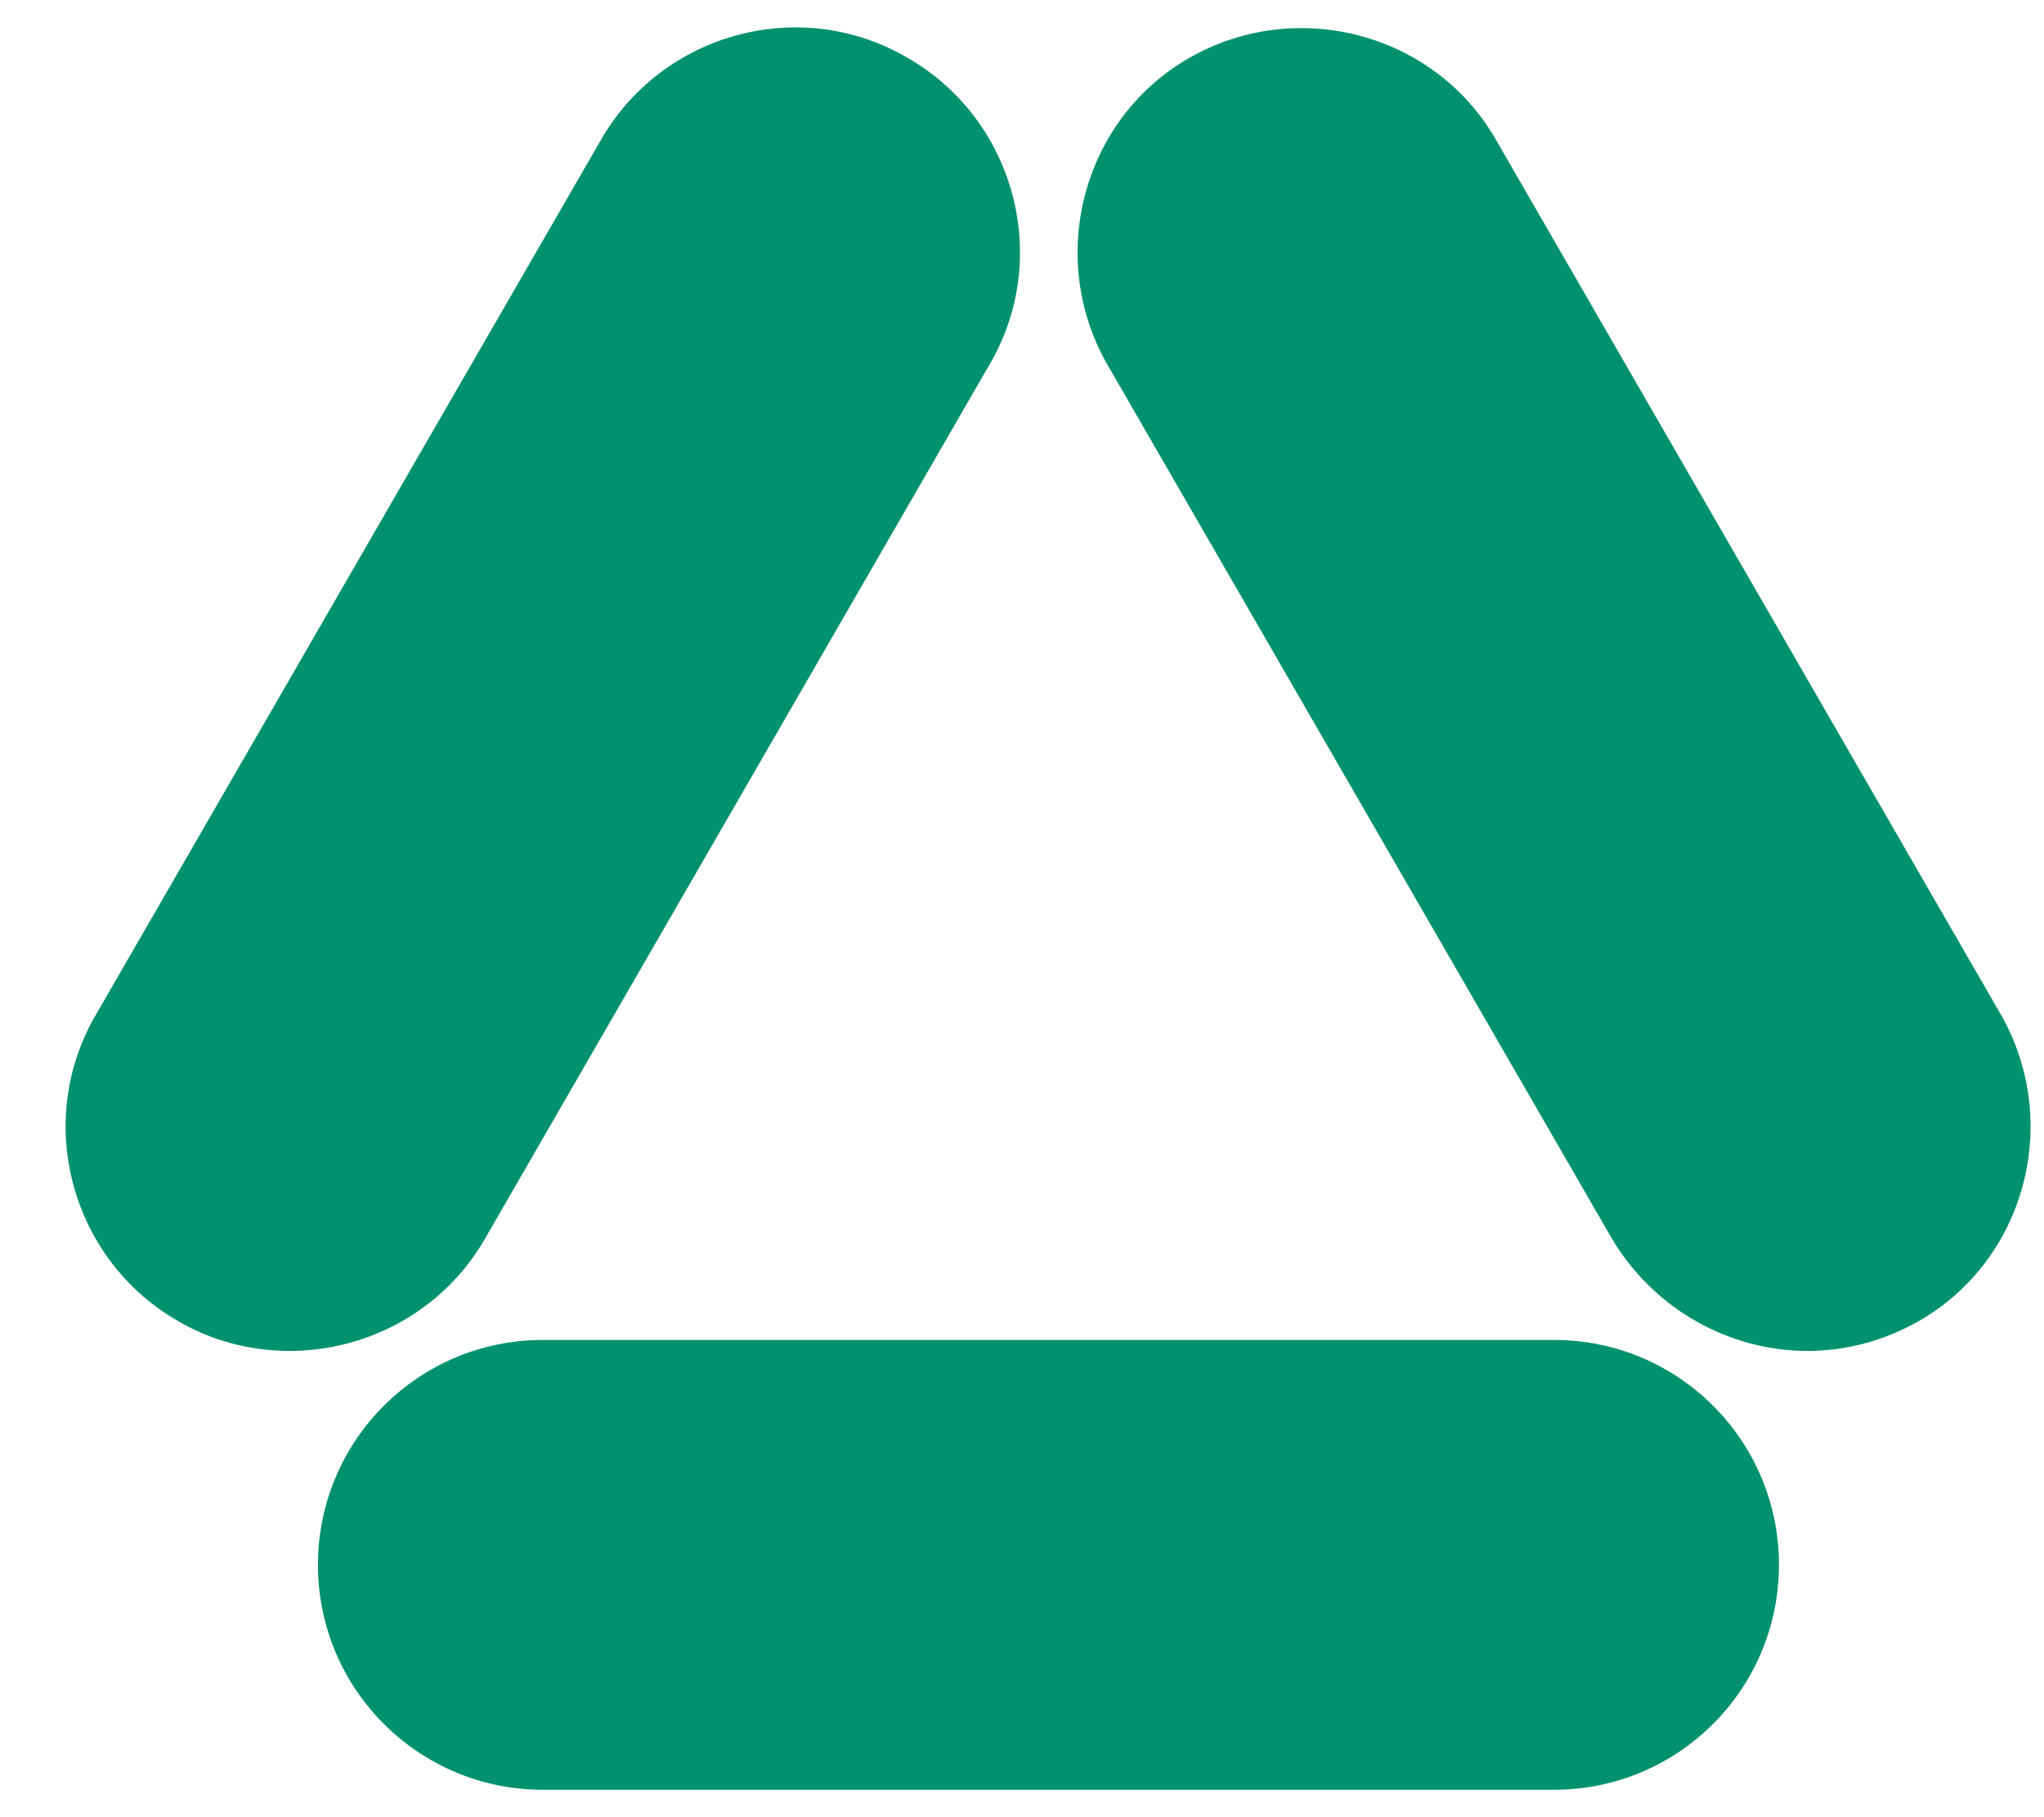 <svg width="27" height="24" viewBox="0 0 27 24" fill="none" xmlns="http://www.w3.org/2000/svg">
<path d="M20.528 23.638H7.17C5.529 23.638 4.2 22.308 4.2 20.667C4.2 19.026 5.529 17.697 7.17 17.697H20.528C22.17 17.697 23.499 19.026 23.499 20.667C23.499 22.308 22.17 23.638 20.528 23.638Z" fill="#00916E"/>
<path d="M23.873 17.842C22.855 17.842 21.858 17.302 21.297 16.367L14.628 4.816C13.818 3.404 14.296 1.575 15.709 0.765C17.121 -0.045 18.95 0.433 19.76 1.845L26.428 13.396C27.239 14.809 26.761 16.637 25.348 17.447C24.87 17.717 24.372 17.842 23.873 17.842Z" fill="#00916E"/>
<path d="M3.826 17.842C3.327 17.842 2.808 17.717 2.351 17.447C0.938 16.637 0.439 14.809 1.27 13.396L7.939 1.846C8.749 0.433 10.577 -0.066 11.99 0.765C13.403 1.575 13.901 3.404 13.07 4.816L6.402 16.367C5.862 17.302 4.864 17.842 3.826 17.842Z" fill="#00916E"/>
</svg>
